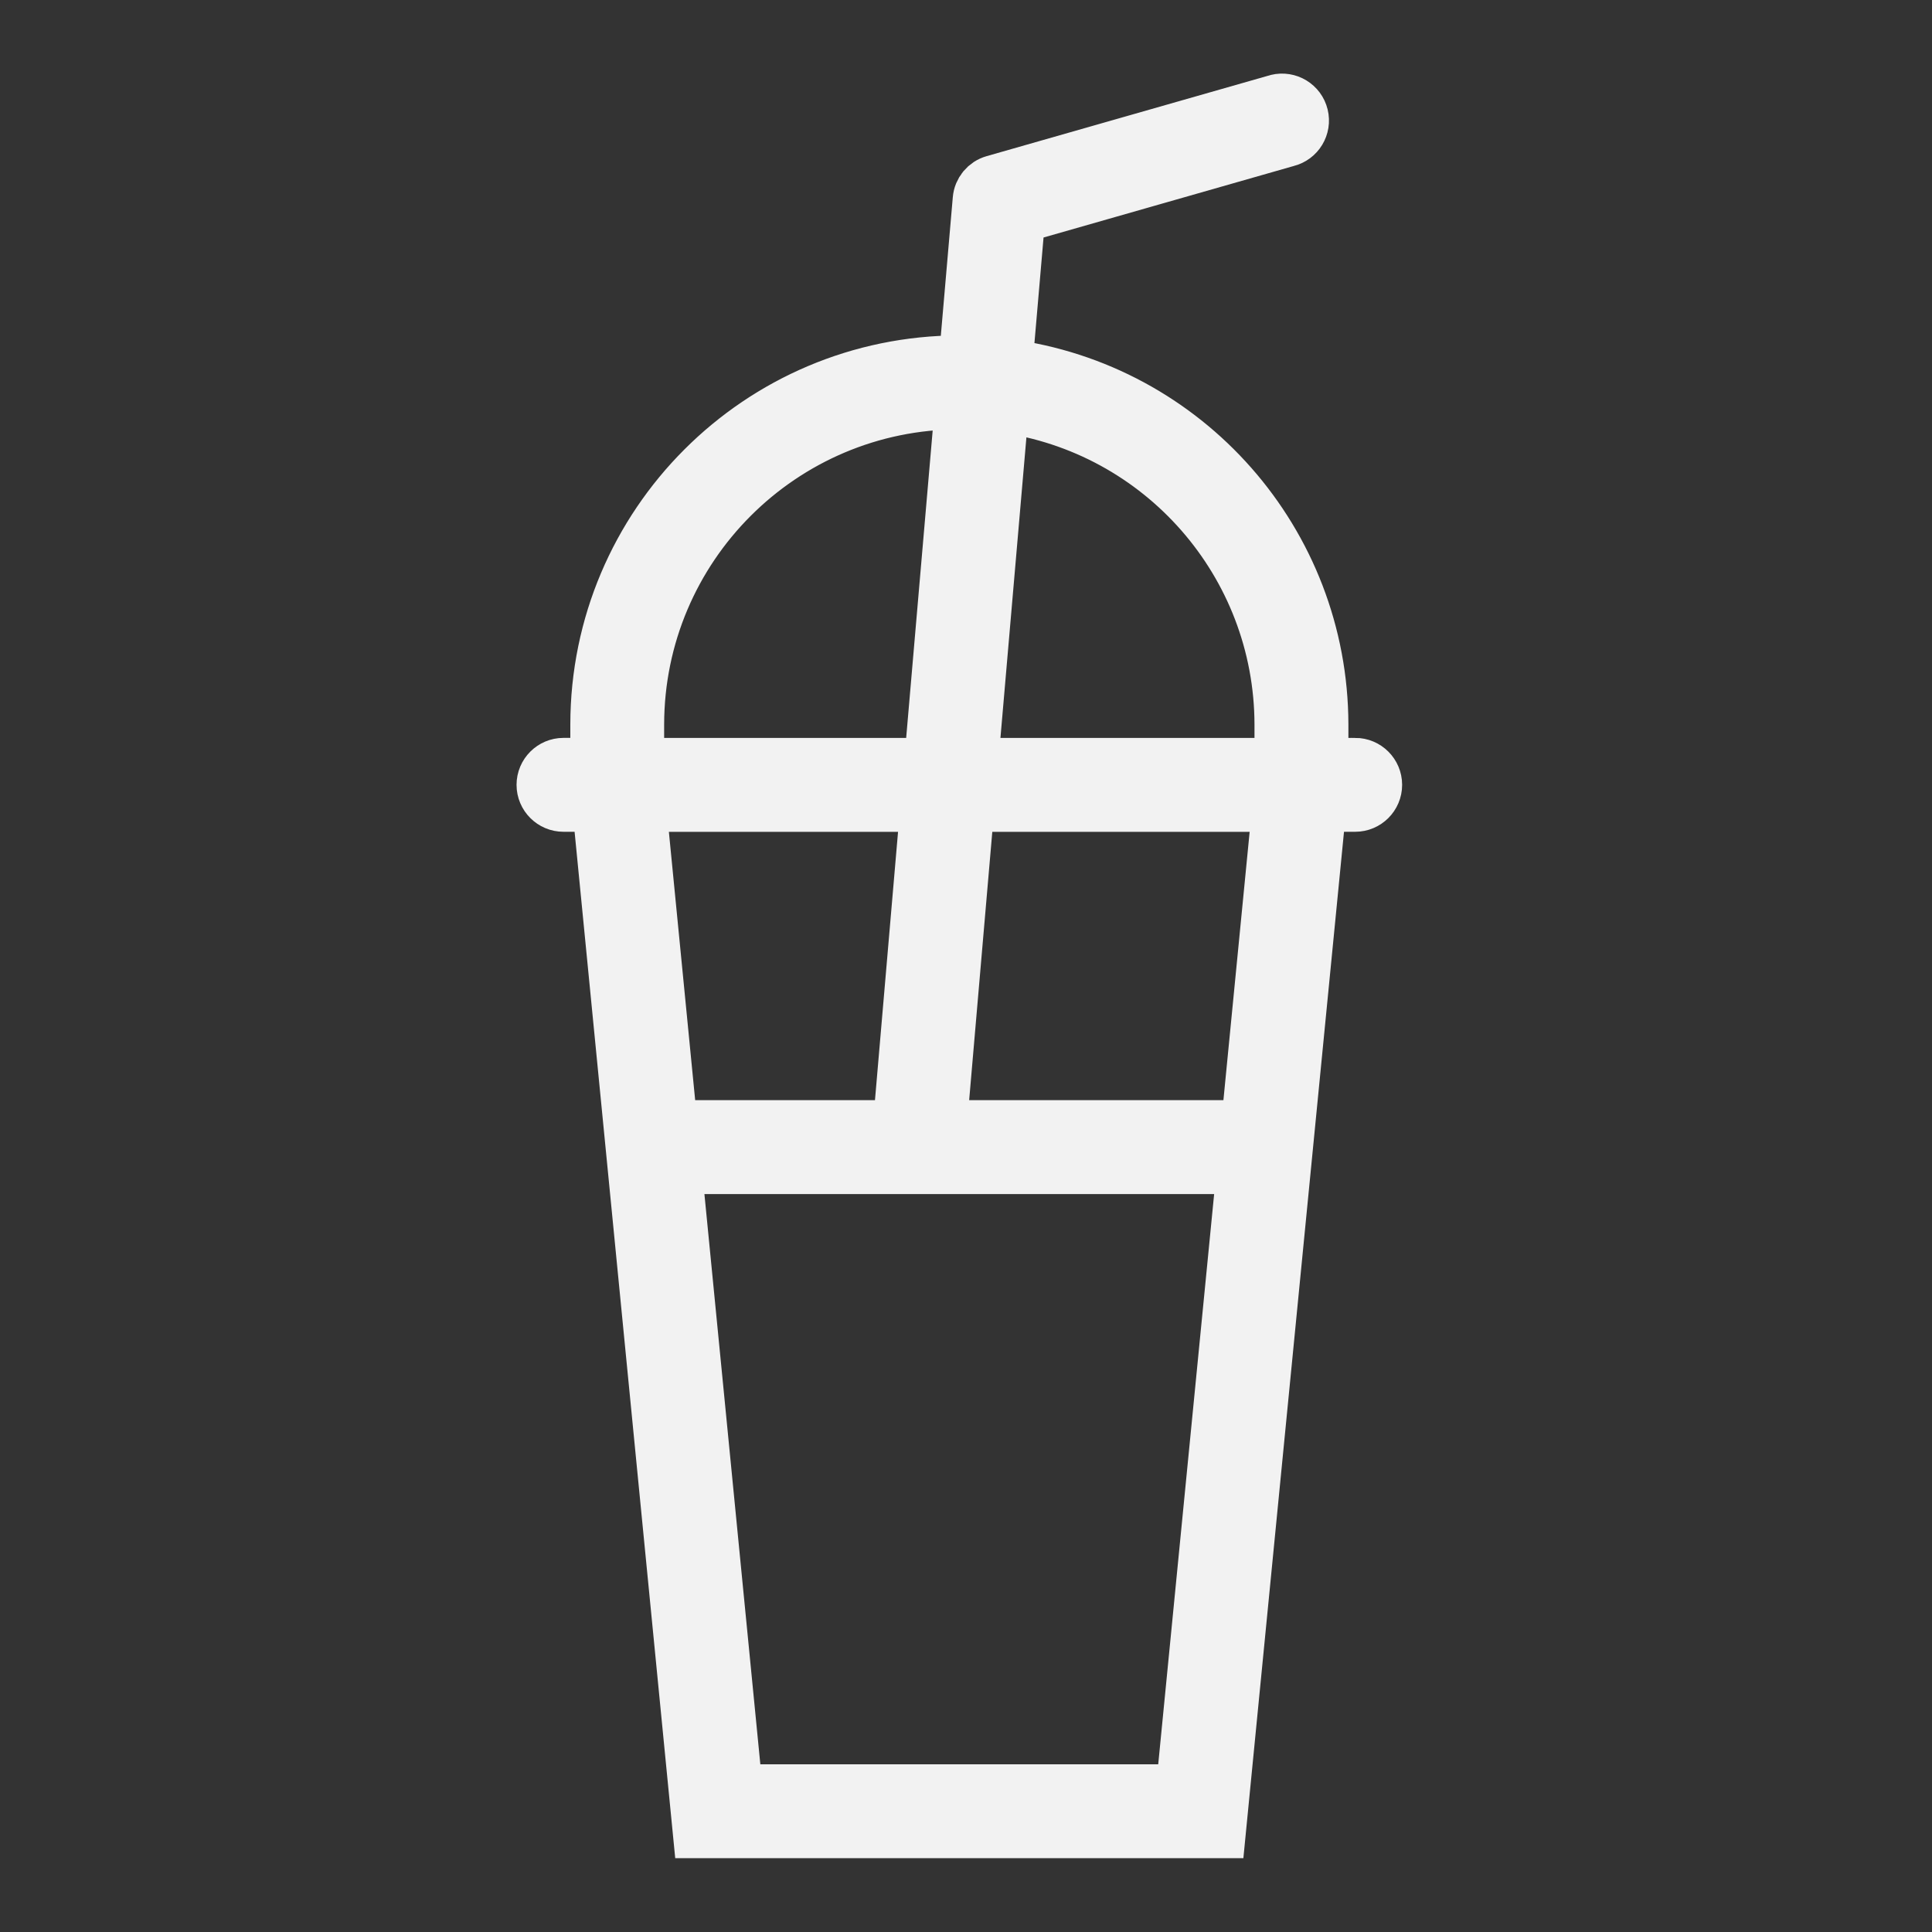 <svg width="48" height="48" xmlns="http://www.w3.org/2000/svg" xmlns:xlink="http://www.w3.org/1999/xlink" overflow="hidden"><rect width="100%" height="100%" fill="#333333" stroke="none"/><defs><clipPath id="clip0"><rect x="26" y="221" width="48" height="48"/></clipPath></defs><g clip-path="url(#clip0)" transform="translate(-26 -221)"><path d="M59.666 240 58.834 240 58.834 239C58.826 234.478 55.468 230.663 50.983 230.082L51.302 226.386 57.971 224.48C58.239 224.415 58.403 224.144 58.337 223.876 58.272 223.608 58.001 223.444 57.733 223.509 57.72 223.512 57.708 223.516 57.697 223.52L50.697 225.52C50.497 225.576 50.353 225.75 50.336 225.957L49.986 230.007C49.935 230.007 49.886 229.999 49.836 229.999 44.867 230.005 40.841 234.031 40.836 238.999L40.836 239.999 40 239.999C39.724 239.999 39.5 240.223 39.5 240.499 39.5 240.775 39.724 240.999 40 240.999L40.88 240.999 43.38 266.499 56.287 266.499 58.787 240.999 59.669 240.999C59.945 240.999 60.169 240.775 60.169 240.499 60.169 240.223 59.945 239.999 59.669 239.999ZM57.834 239 57.834 240 50.129 240 50.9 231.079C54.866 231.615 57.827 234.998 57.834 239ZM41.834 239C41.839 234.584 45.417 231.005 49.834 231 49.856 231 49.878 231.003 49.901 231.003L49.125 240 41.834 240ZM49.038 241 48.35 249 42.667 249 41.883 241ZM55.38 265.5 44.286 265.5 42.766 250 56.9 250ZM57 249 49.352 249 50.042 241 57.782 241Z" stroke="#F2F2F2" stroke-width="1.333" fill="#FFFFFF"/></g></svg>